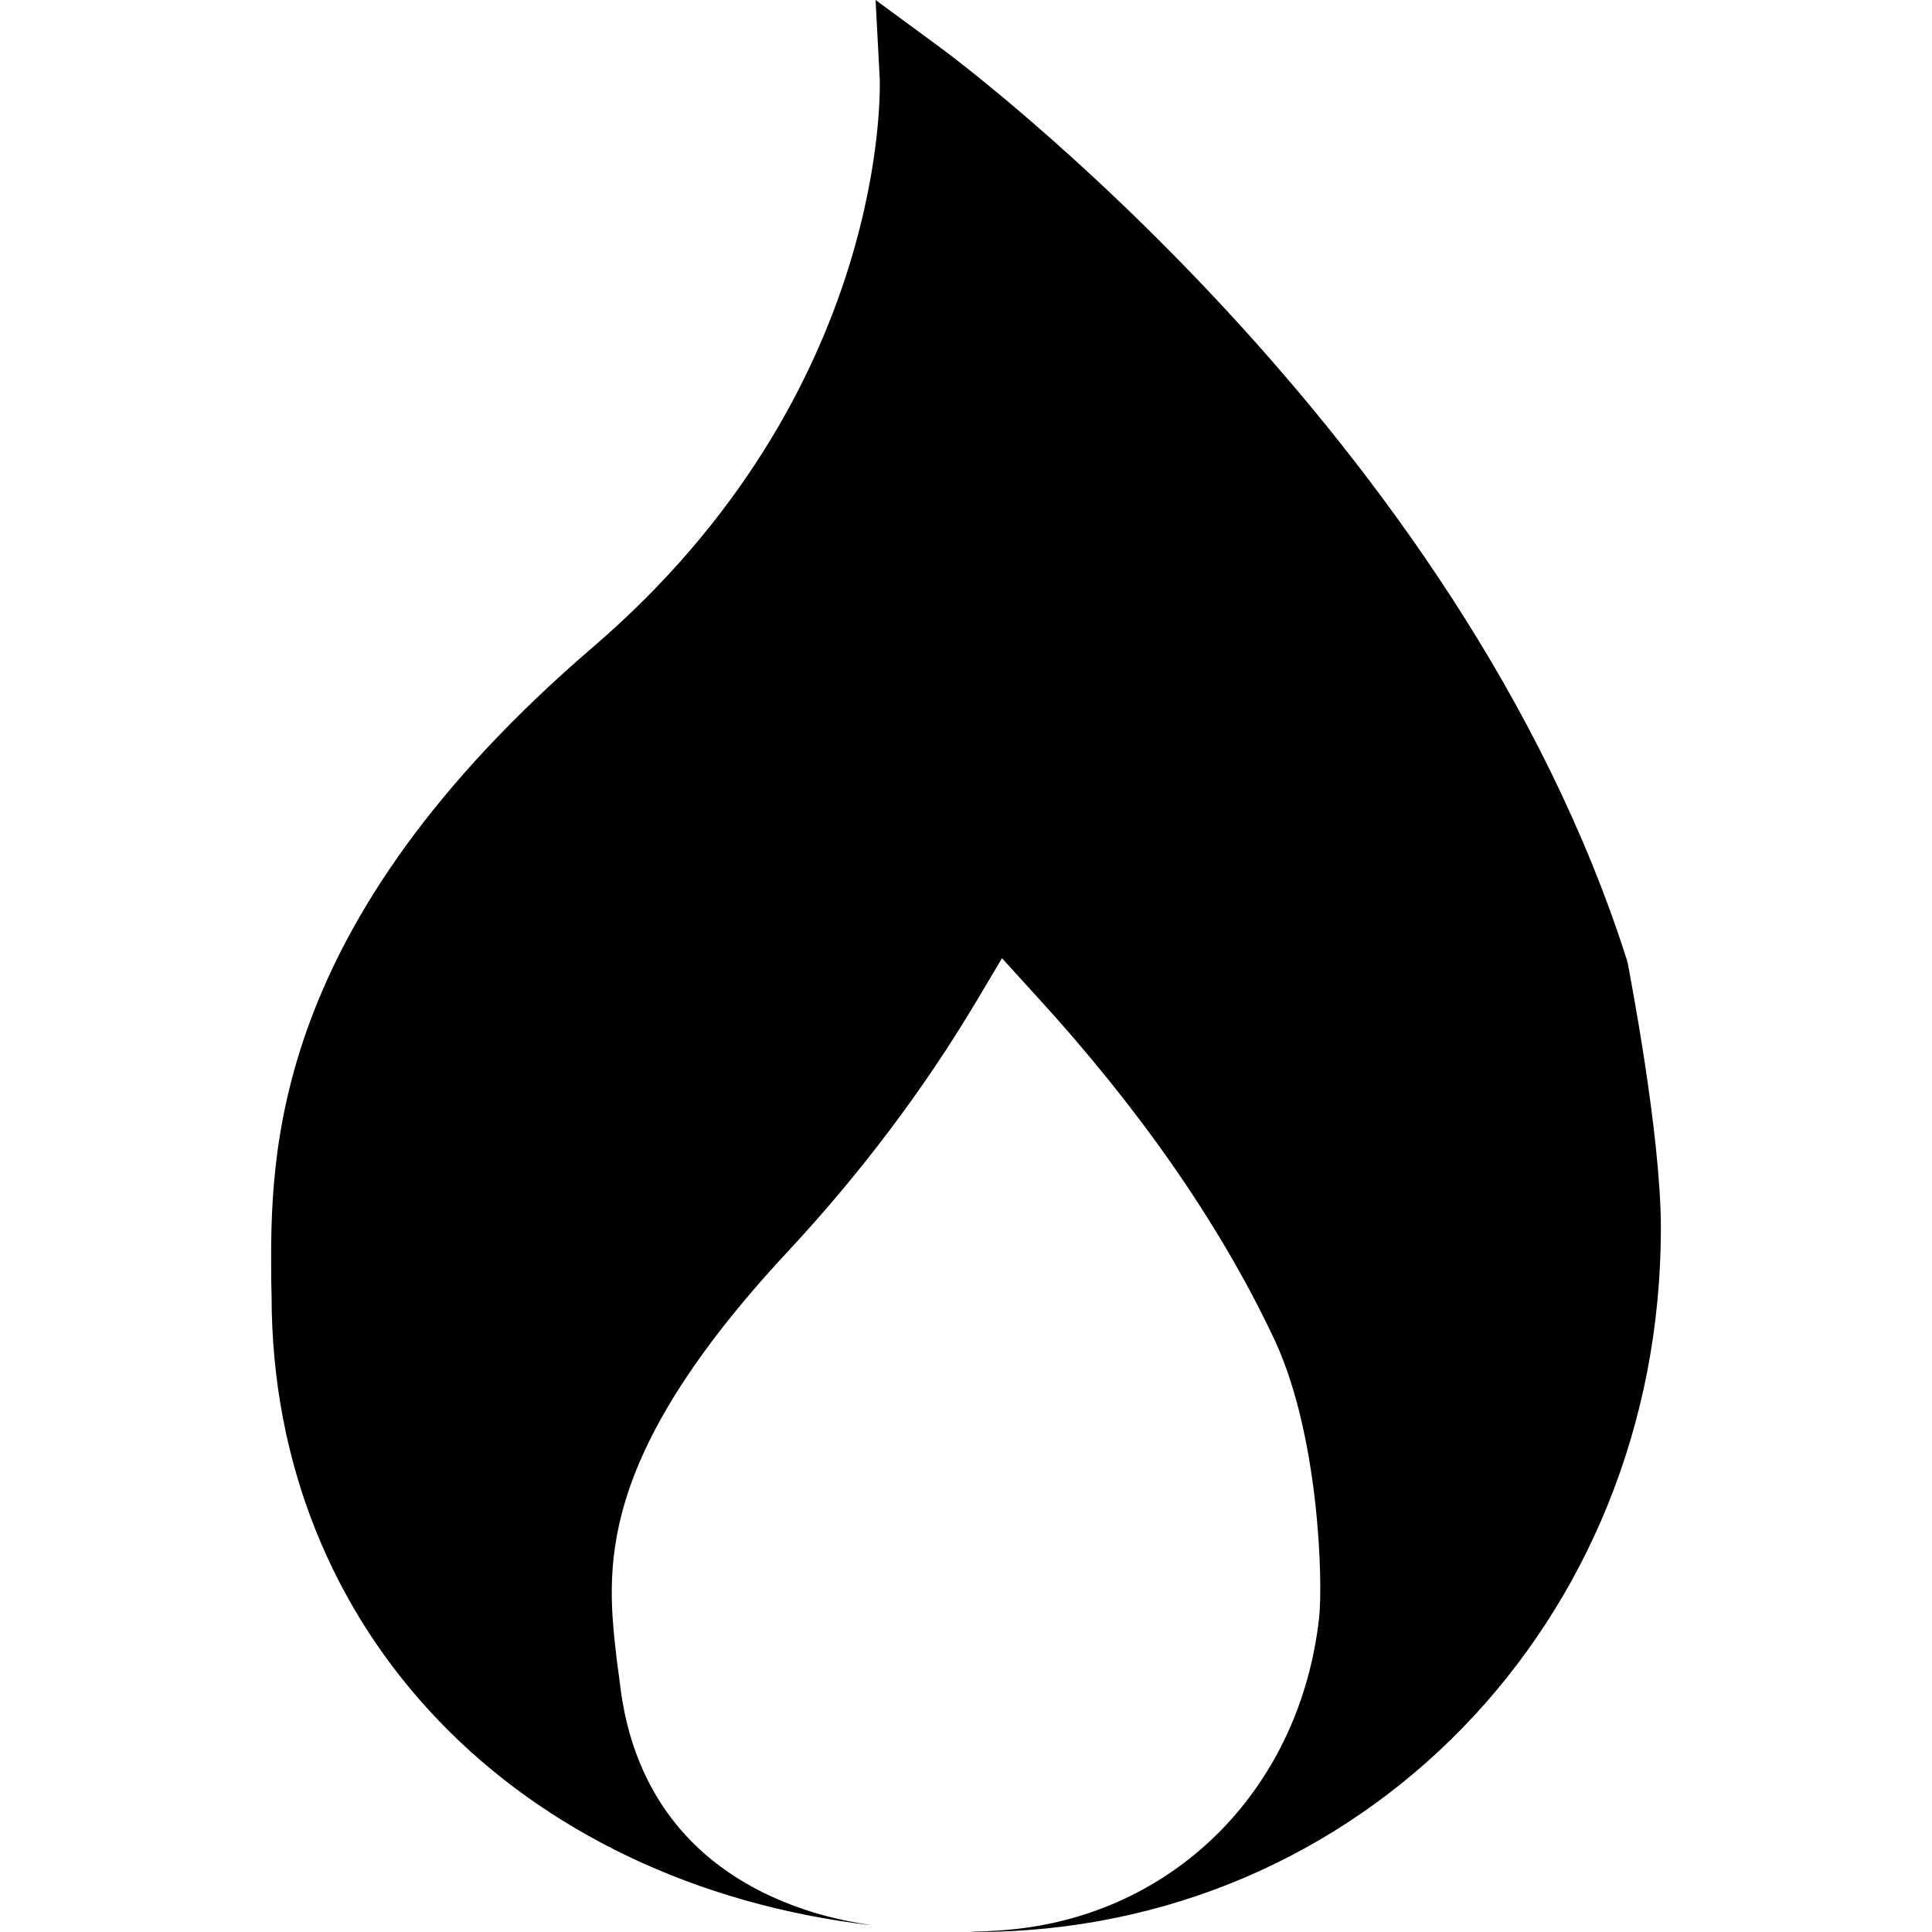 <?xml version="1.0" encoding="iso-8859-1"?>
<!-- Generator: Adobe Illustrator 19.0.0, SVG Export Plug-In . SVG Version: 6.00 Build 0)  -->
<svg version="1.1" id="Layer_1" xmlns="http://www.w3.org/2000/svg" xmlns:xlink="http://www.w3.org/1999/xlink" x="0px" y="0px"
	 viewBox="0 0 472.615 472.615" style="enable-background:new 0 0 472.615 472.615;" xml:space="preserve">
<g>
	<g>
		<path d="M398.239,235.891l-0.278-1.111C357.041,106.465,235.114,15.368,229.929,11.572L214.191,0l1.019,19.441
			c0,0.834,2.869,76.193-70.176,138.868c-79.34,68.138-78.878,124.334-78.692,154.515l0.094,4.166
			c0,82.302,60.399,143.839,146.811,153.984c-4.704-0.739-9.509-1.698-14.331-3.172c-27.867-8.61-44.16-28.144-47.308-56.289
			l-0.74-5.554c-2.5-21.756-5.74-48.697,41.845-99.801c17.775-19.071,33.236-39.624,46.012-61.01l6.388-10.738l8.424,9.257
			c25.182,27.495,44.438,55.269,57.399,82.302c11.942,23.886,12.684,61.659,11.757,69.713
			c-4.536,41.105-34.254,71.749-74.063,76.192c-2.595,0.296-6.479,0.583-11.234,0.689c0.418,0.003,0.816,0.051,1.236,0.051
			c94.06,0,167.66-75.637,167.66-172.197C406.293,277.274,398.516,237.557,398.239,235.891z"/>
	</g>
</g>
<g>
</g>
<g>
</g>
<g>
</g>
<g>
</g>
<g>
</g>
<g>
</g>
<g>
</g>
<g>
</g>
<g>
</g>
<g>
</g>
<g>
</g>
<g>
</g>
<g>
</g>
<g>
</g>
<g>
</g>
</svg>
